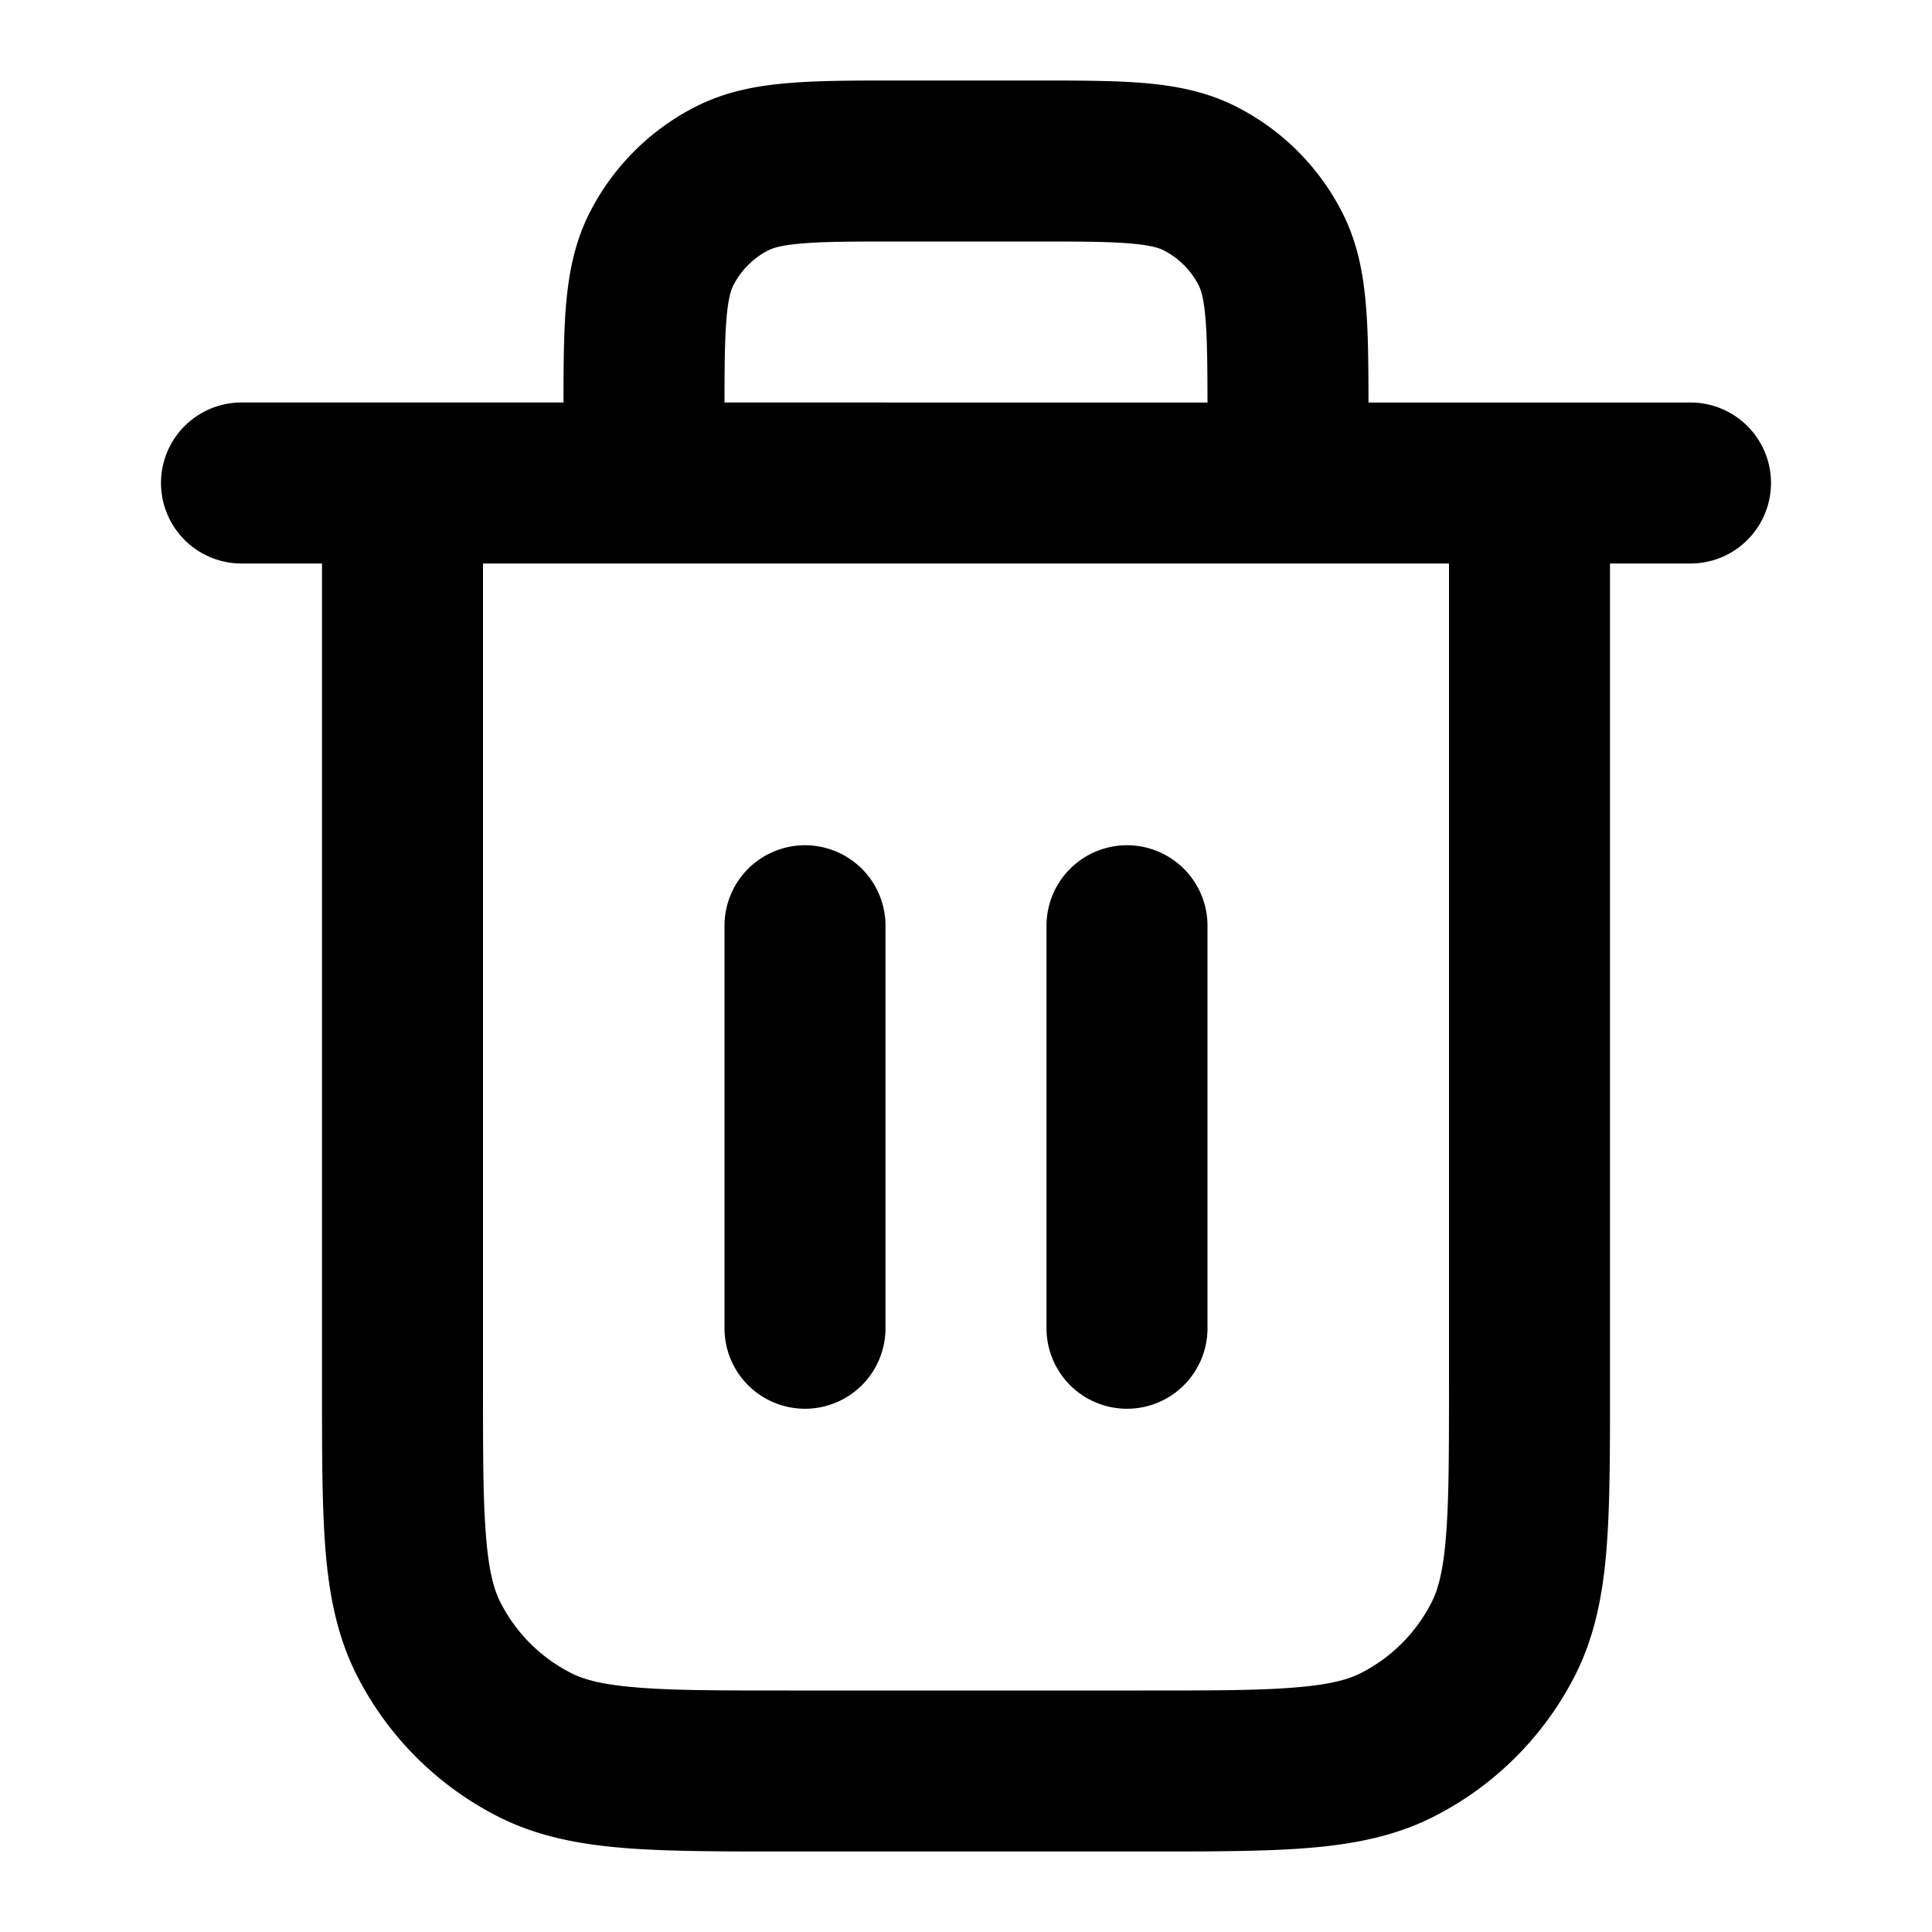 <svg xmlns="http://www.w3.org/2000/svg" width="24" height="24" viewBox="0 0 24 24">
  <path fill-rule="evenodd" d="M11.162 1h1.676c.528 0 .982 0 1.357.03.395.033.789.104 1.167.297a3 3 0 0 1 1.311 1.311c.193.378.264.772.296 1.167.028.336.03.736.031 1.195h4a1 1 0 1 1 0 2h-1v10.241c0 .805 0 1.47-.044 2.01-.046.563-.145 1.08-.392 1.565a4 4 0 0 1-1.748 1.748c-.485.247-1.002.346-1.564.392-.541.044-1.206.044-2.01.044H9.758c-.805 0-1.47 0-2.01-.044-.563-.046-1.08-.145-1.565-.392a4 4 0 0 1-1.748-1.748c-.247-.485-.346-1.002-.392-1.564C4 18.71 4 18.046 4 17.242V7H3a1 1 0 1 1 0-2h4c0-.459.003-.86.03-1.195.033-.395.104-.789.297-1.167a3 3 0 0 1 1.311-1.311c.378-.193.772-.264 1.167-.296C10.18 1 10.635 1 11.162 1ZM6 7v10.2c0 .857 0 1.439.038 1.889.035.438.1.663.18.819a2 2 0 0 0 .874.874c.156.08.38.145.819.18C8.361 21 8.943 21 9.8 21h4.4c.857 0 1.439 0 1.889-.038.438-.035.663-.1.819-.18a2 2 0 0 0 .874-.874c.08-.156.145-.38.18-.819.037-.45.038-1.032.038-1.889V7H6Zm9-2H9c0-.465.004-.783.024-1.032.022-.272.06-.373.085-.422a1 1 0 0 1 .437-.437c.05-.025.15-.063.422-.085C10.25 3 10.623 3 11.2 3h1.6c.577 0 .949 0 1.232.024.272.022.373.06.422.085a1 1 0 0 1 .437.437c.025.05.063.15.085.422.02.249.023.567.024 1.032Zm-5 5.5a1 1 0 0 1 1 1v5a1 1 0 1 1-2 0v-5a1 1 0 0 1 1-1Zm4 0a1 1 0 0 1 1 1v5a1 1 0 1 1-2 0v-5a1 1 0 0 1 1-1Z" clip-rule="evenodd"/>
</svg>

